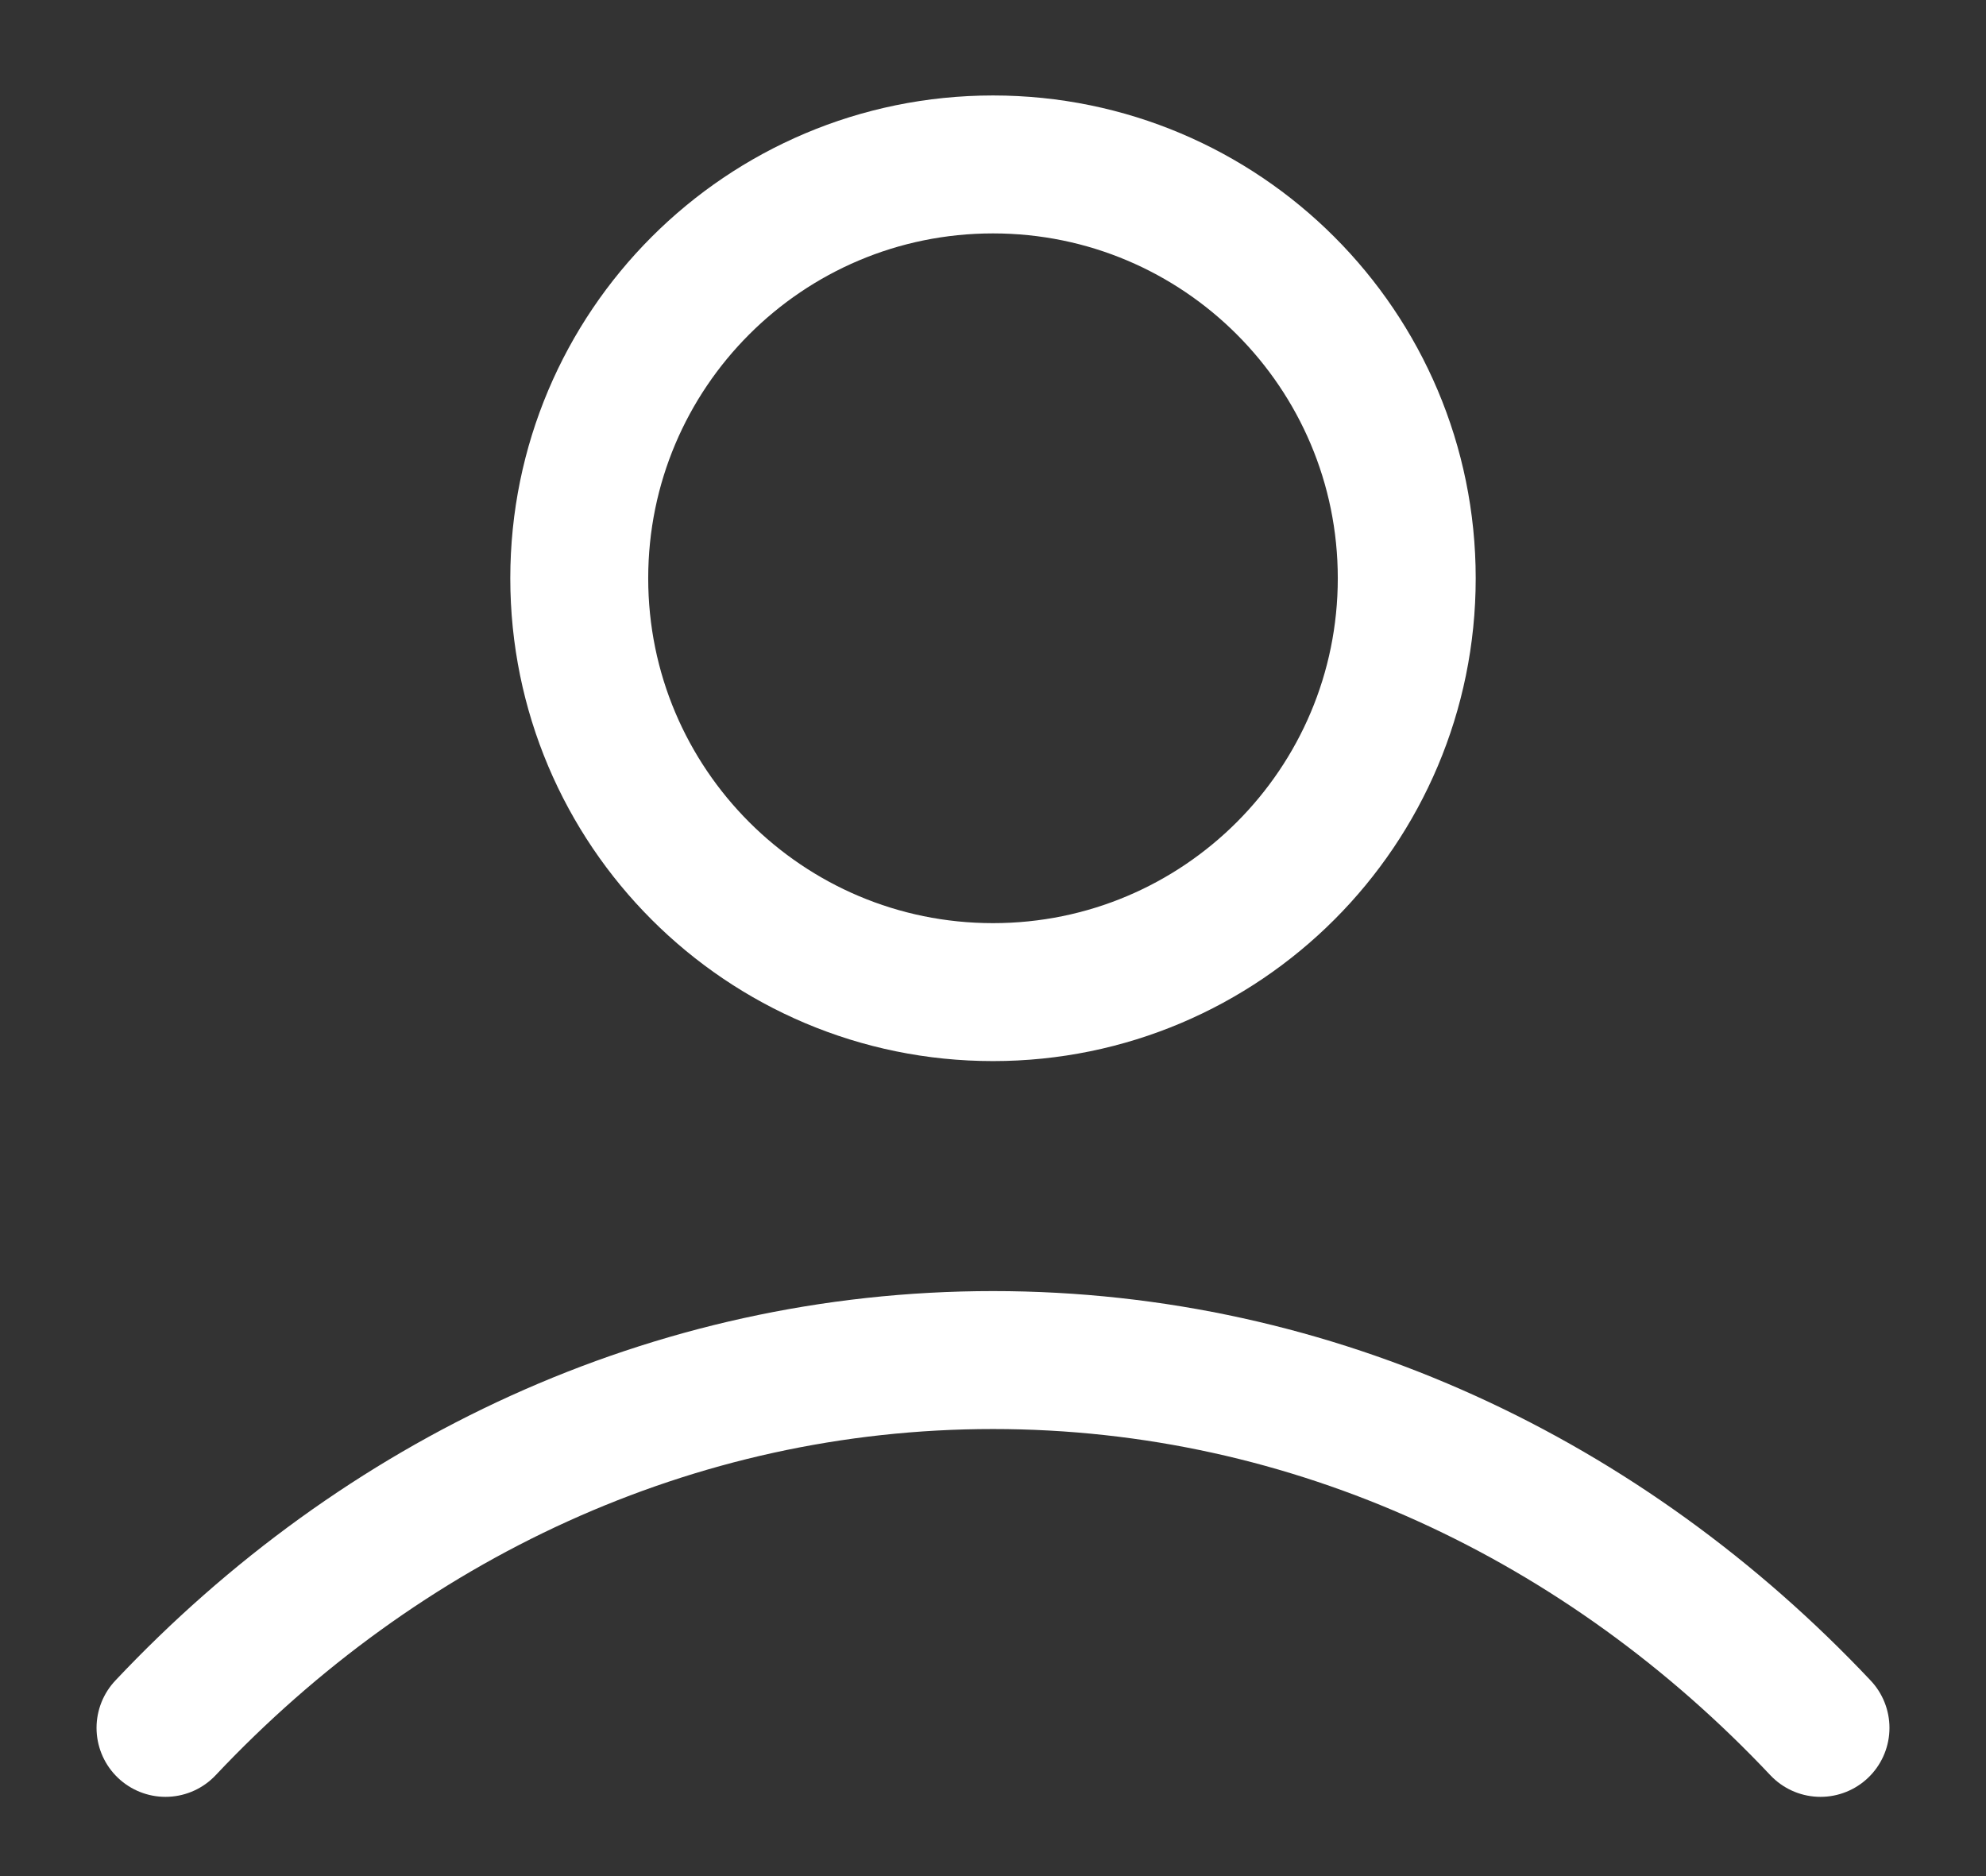 <svg width="18" height="17" viewBox="0 0 18 17" fill="none" xmlns="http://www.w3.org/2000/svg">
<rect x="0" y="0" width="18" height="17" fill="#333333" stroke="none"/>
<path d="M1.5 15.657C3.446 13.592 6.089 12.324 9 12.324C11.911 12.324 14.553 13.592 16.5 15.657M12.75 5.24C12.75 7.311 11.071 8.99 9 8.99C6.929 8.99 5.25 7.311 5.25 5.24C5.25 3.169 6.929 1.49 9 1.49C11.071 1.49 12.75 3.169 12.75 5.24Z" stroke="white" stroke-width="1.25" stroke-linecap="round" stroke-linejoin="round"/>
</svg>
